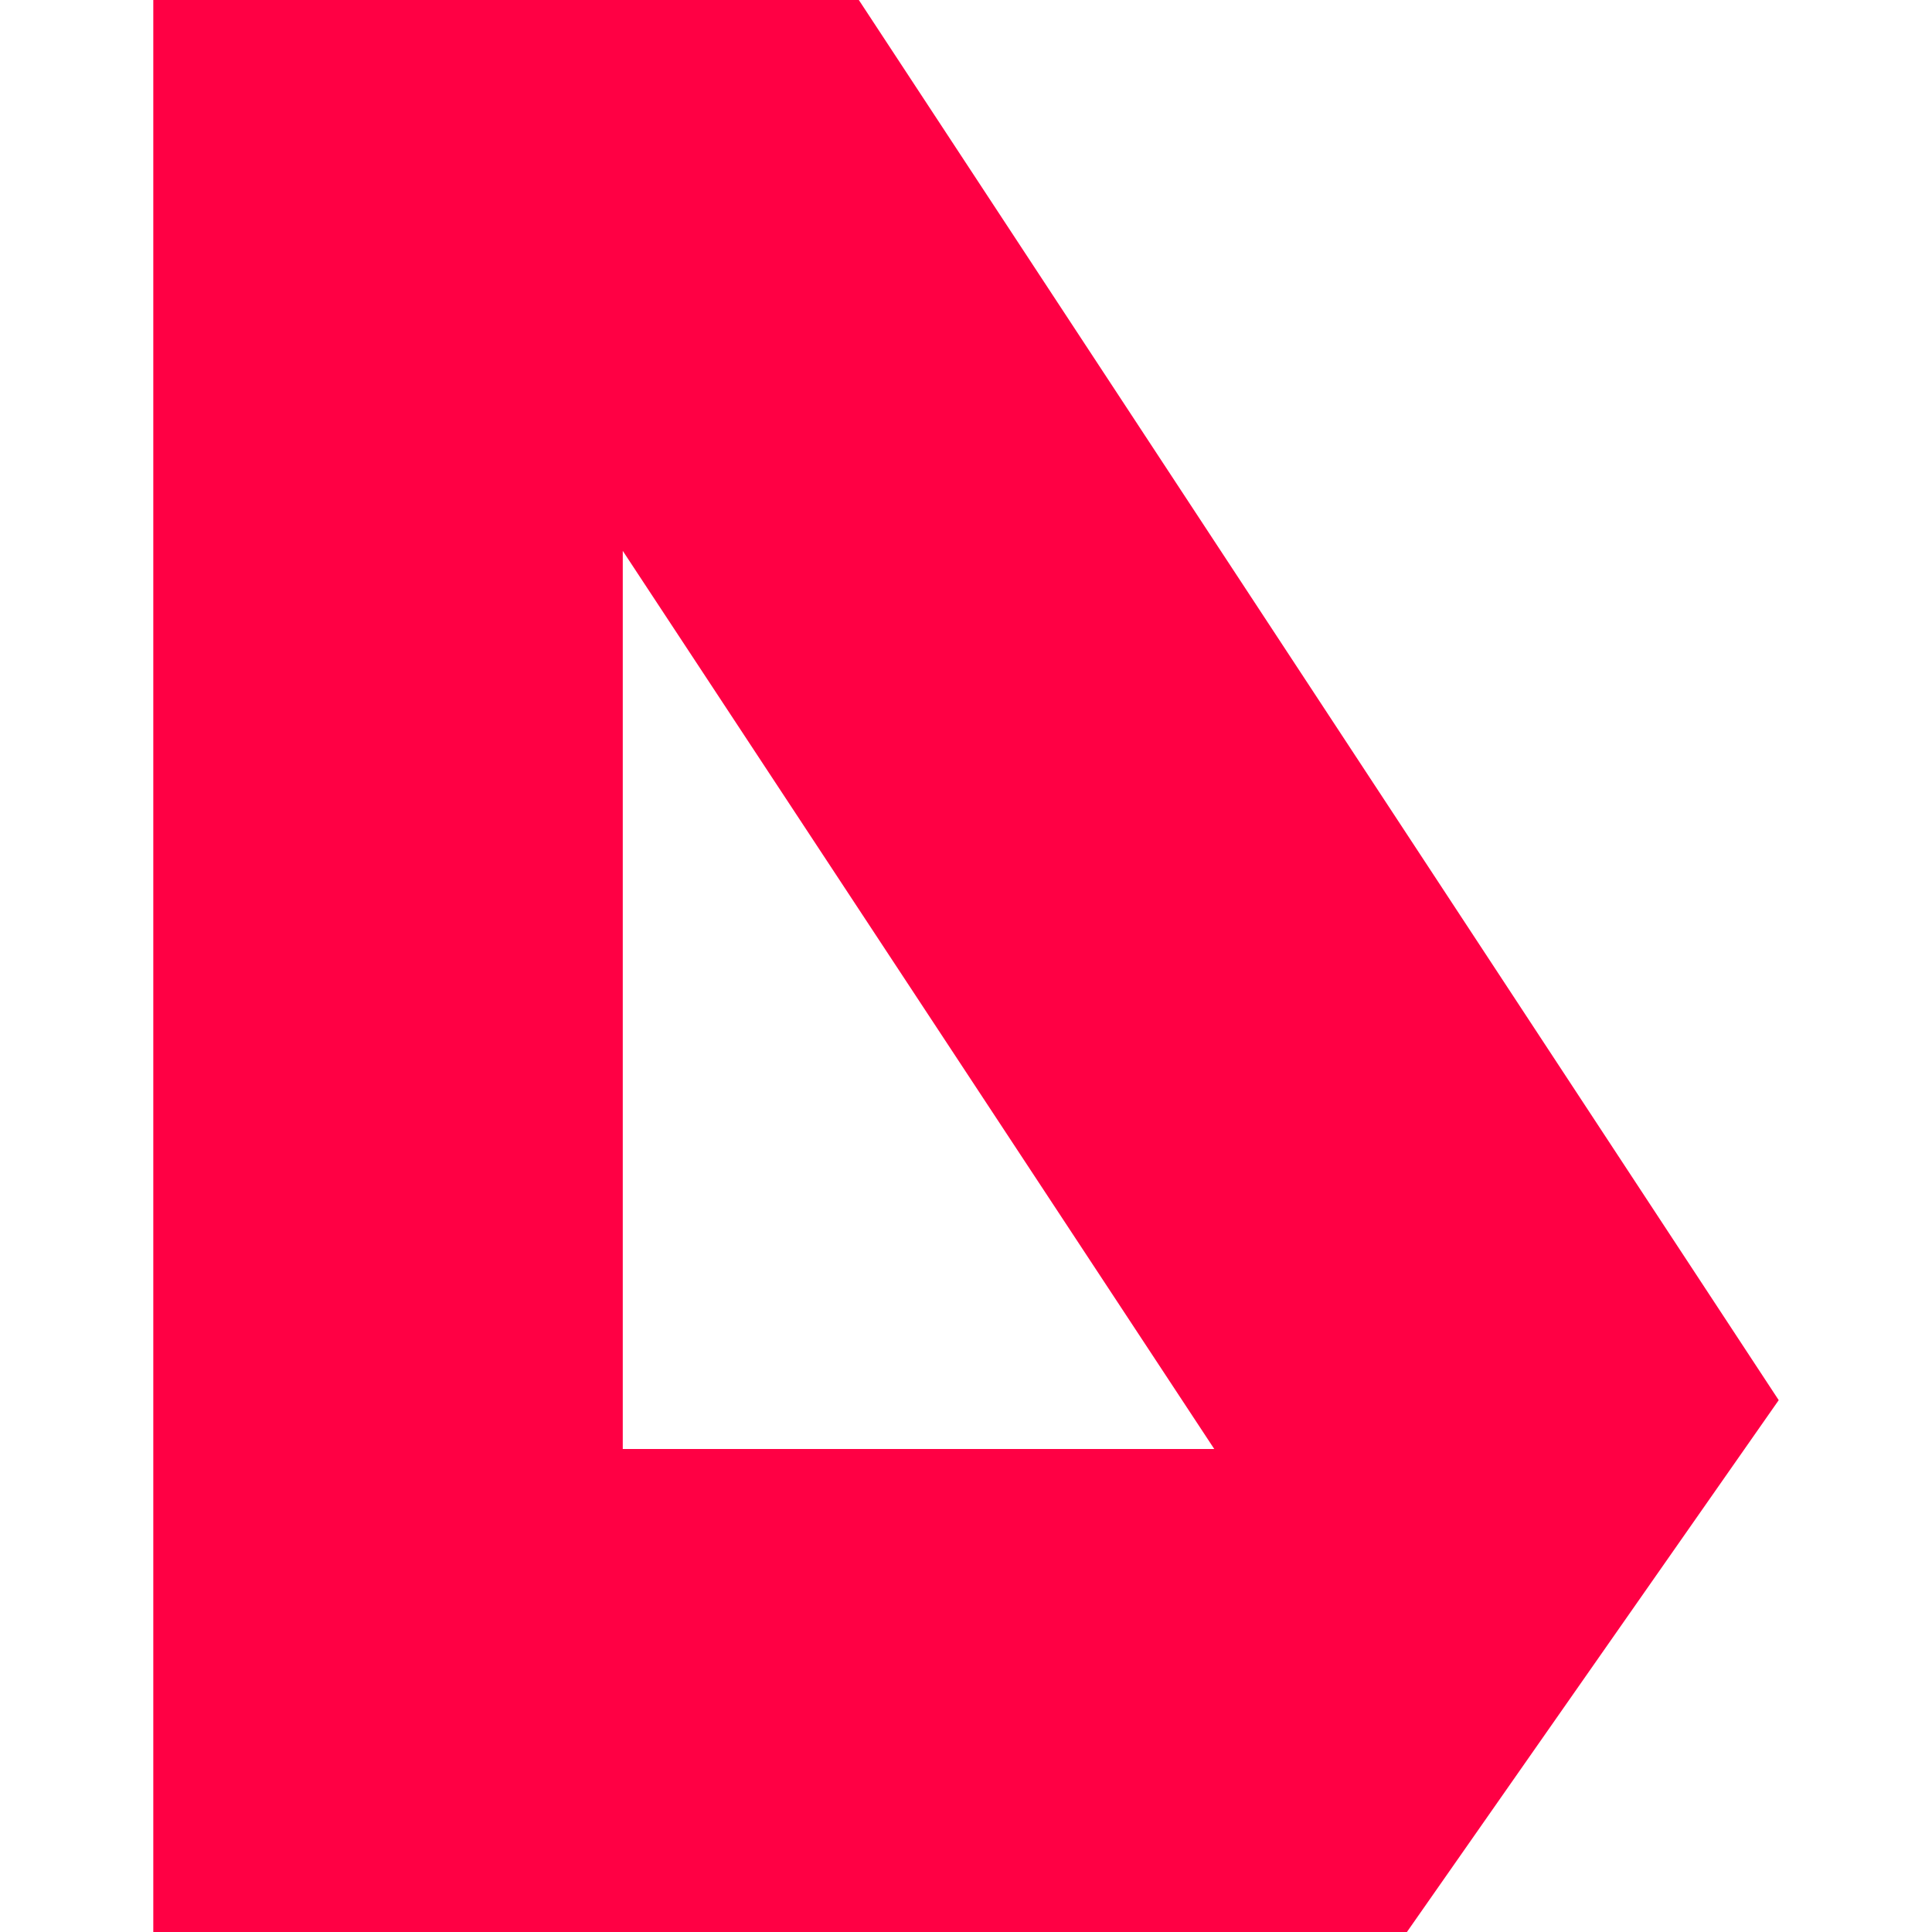 <?xml version="1.0" encoding="UTF-8"?>
<svg width="32px" height="32px" viewBox="0 0 32 32" version="1.1" xmlns="http://www.w3.org/2000/svg">
    <title>dev</title>
    <g stroke="none" stroke-width="1" fill="none" fill-rule="evenodd">
        <path d="M14.225,0 L29.461,23.191 L23.303,32 L2.539,32 L2.539,0 L14.225,0 Z M10.315,9.124 L10.315,24 L20.112,24 L10.315,9.124 Z" fill="#FF0044" />
    </g>
</svg>
